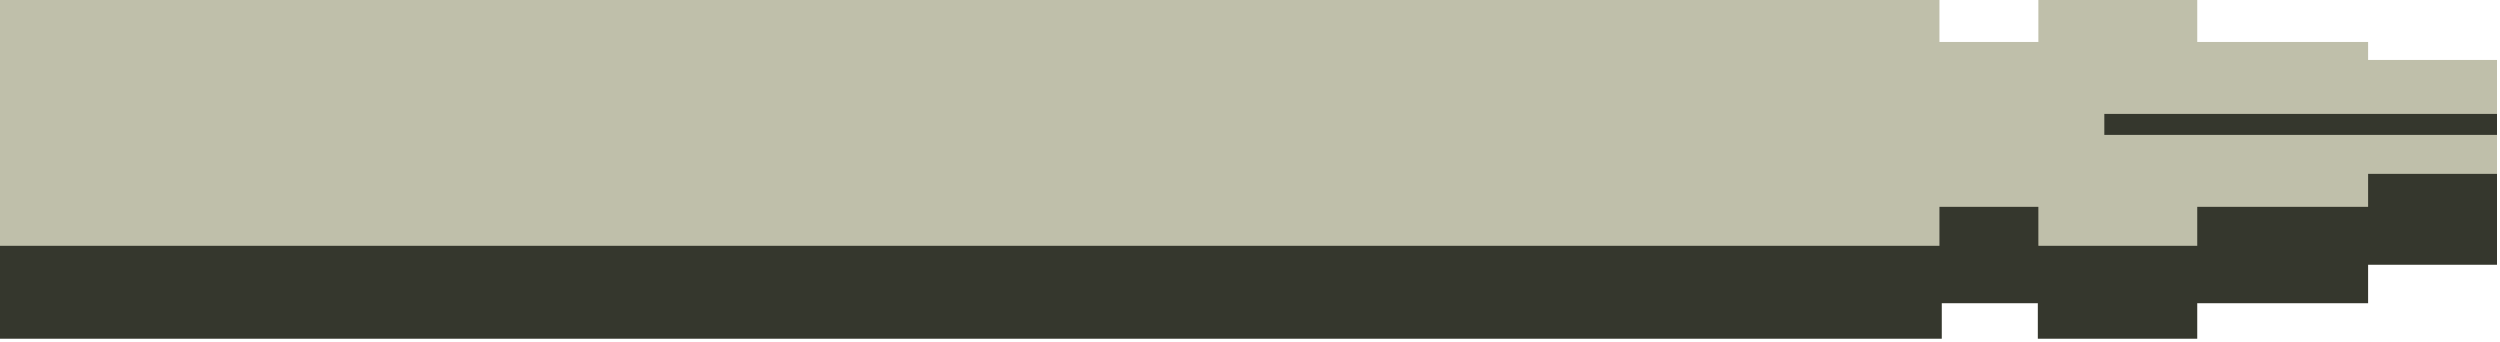 <svg width="417" height="57" viewBox="0 0 417 57" fill="none" xmlns="http://www.w3.org/2000/svg">
<path d="M350.421 18H416V23.429H350.421V18Z" fill="#35372D"/>
<path d="M394.5 28.857H416V43.662H394.5V50.078H366V56H340.409V50.078H323.389V56H0.5V39.714H323.389V34.779H340.409V39.714H366V34.779H394.5V28.857Z" fill="#35372D"/>
<path d="M350.421 18H416V23.429H350.421V18Z" stroke="#35372D"/>
<path d="M394.5 28.857H416V43.662H394.5V50.078H366V56H340.409V50.078H323.389V56H0.5V39.714H323.389V34.779H340.409V39.714H366V34.779H394.5V28.857Z" stroke="#35372D"/>
<path d="M323 0.5H0.5V40.5H323V34H340.5V40.5H366V34H394.5V28.5H416V23H350.5V18.5H416V10.5H394.5V7.5H366V0.5H340.5V7.5H323V0.5Z" fill="#BFBFAA" stroke="#BFBFAA"/>
</svg>
